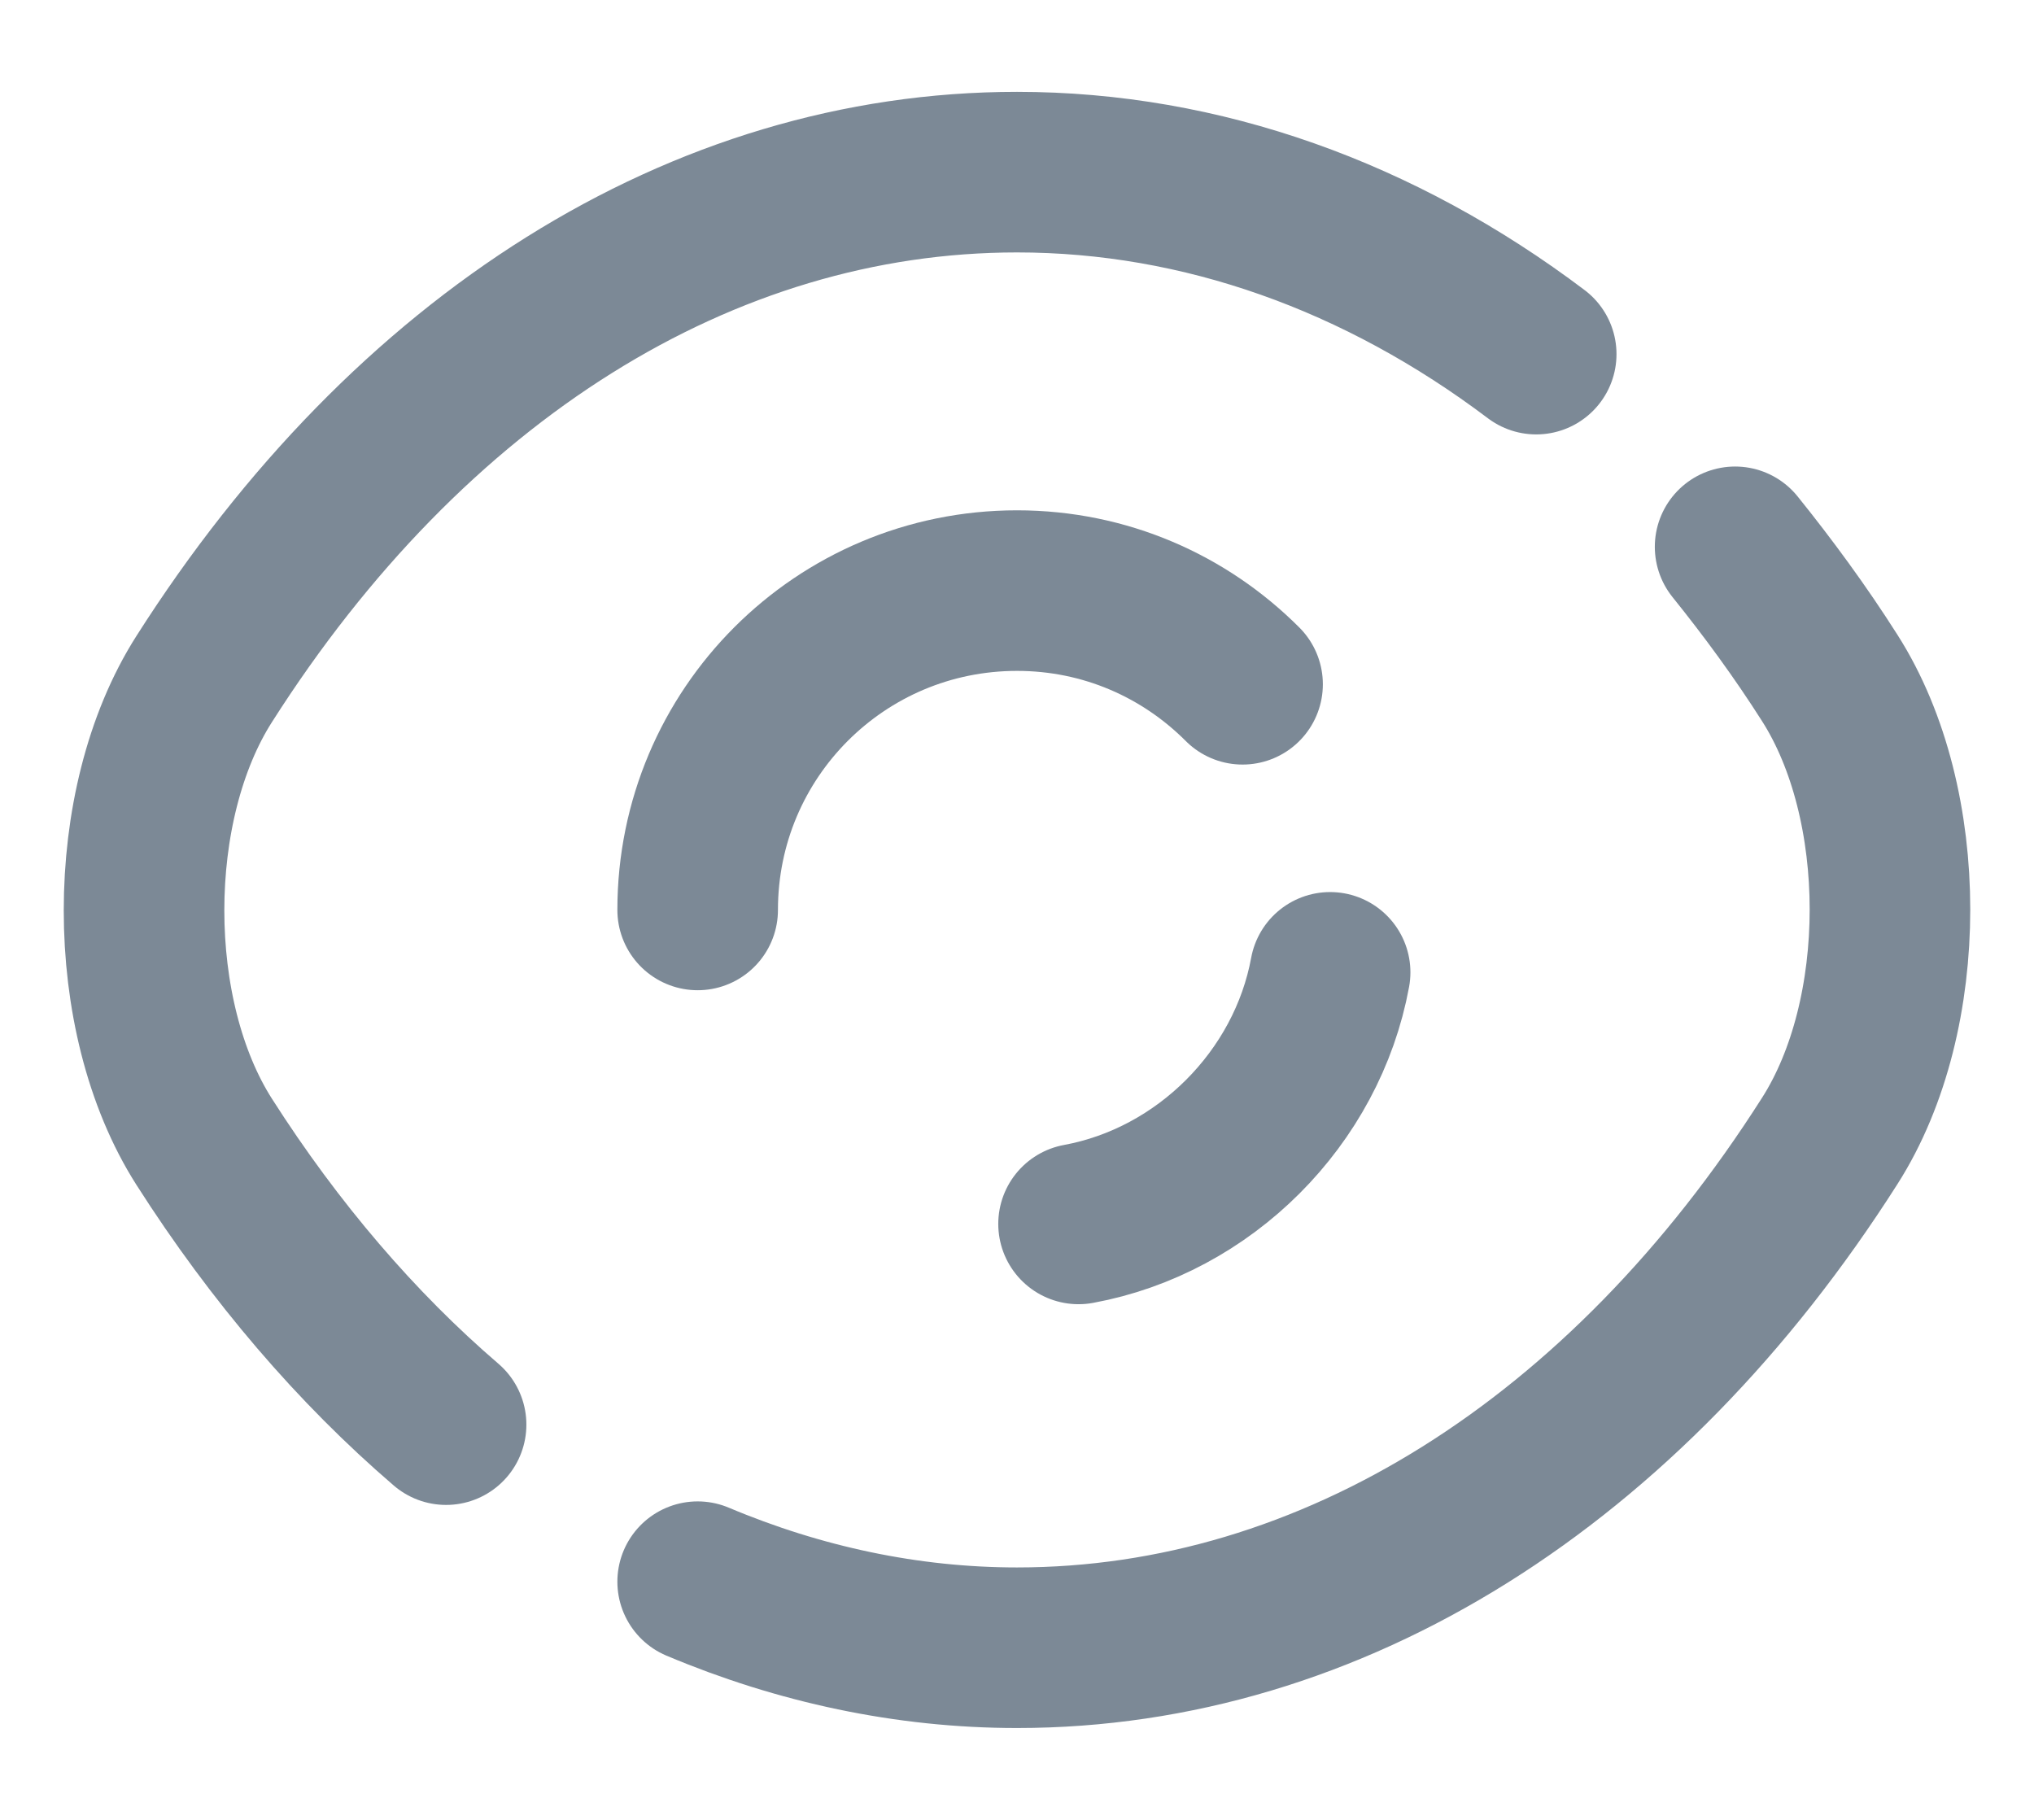 <svg width="19" height="17" viewBox="0 0 19 17" fill="none" xmlns="http://www.w3.org/2000/svg">
<path d="M11.607 6.392C11.066 5.85 10.325 5.517 9.5 5.517C7.85 5.517 6.517 6.85 6.517 8.5" stroke="#7C8996" stroke-width="1.5" stroke-linecap="round" stroke-linejoin="round"/>
<path d="M14.35 3.308C12.892 2.208 11.225 1.608 9.5 1.608C6.558 1.608 3.817 3.342 1.908 6.342C1.158 7.517 1.158 9.492 1.908 10.667C2.567 11.7 3.333 12.592 4.167 13.308" stroke="#7C8996" stroke-width="1.5" stroke-linecap="round" stroke-linejoin="round"/>
<path d="M6.517 14.775C7.467 15.175 8.475 15.392 9.5 15.392C12.442 15.392 15.183 13.658 17.092 10.658C17.842 9.483 17.842 7.508 17.092 6.333C16.817 5.9 16.517 5.492 16.208 5.108" stroke="#7C8996" stroke-width="1.5" stroke-linecap="round" stroke-linejoin="round"/>
<path d="M12.425 9.083C12.209 10.258 11.25 11.217 10.075 11.433" stroke="#7C8996" stroke-width="1.5" stroke-linecap="round" stroke-linejoin="round"/>
</svg>
